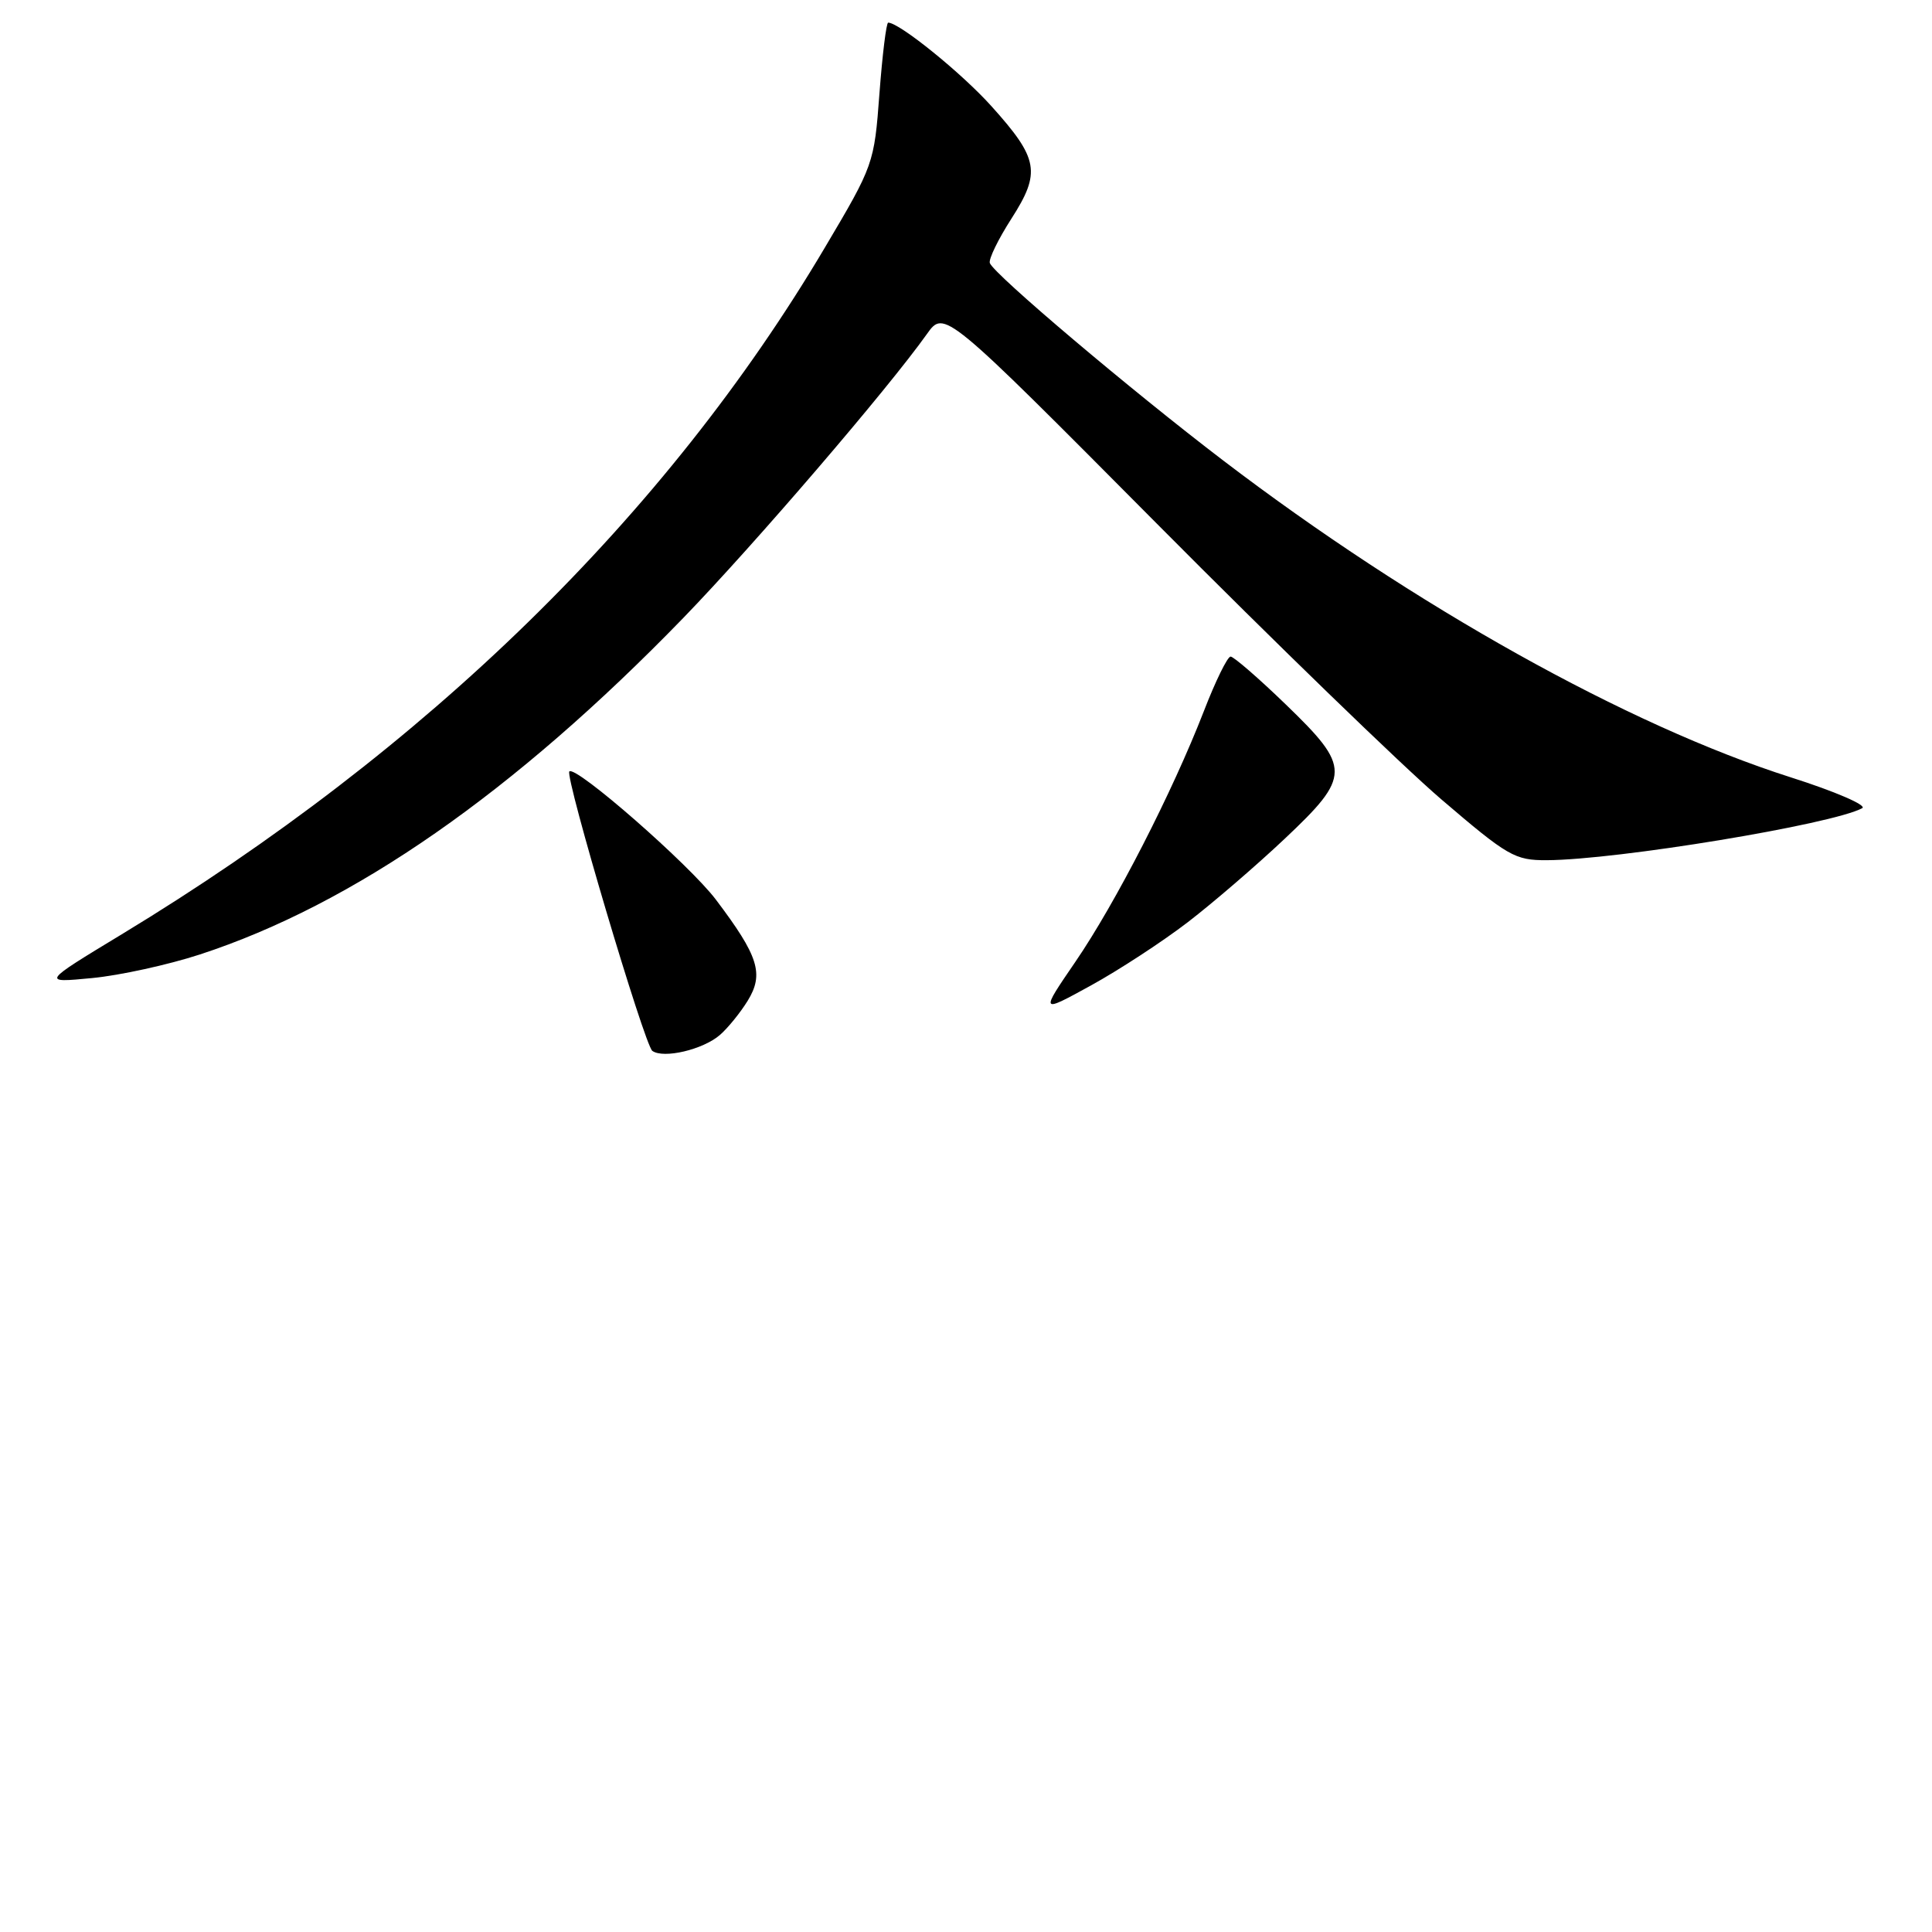 <?xml version="1.0" encoding="UTF-8" standalone="no"?>
<!DOCTYPE svg PUBLIC "-//W3C//DTD SVG 1.1//EN" "http://www.w3.org/Graphics/SVG/1.1/DTD/svg11.dtd" >
<svg xmlns="http://www.w3.org/2000/svg" xmlns:xlink="http://www.w3.org/1999/xlink" version="1.1" viewBox="0 0 256 256">
 <g >
 <path fill="currentColor"
d=" M 95.39 137.14 C 96.43 136.24 98.09 134.20 99.07 132.61 C 101.26 129.05 100.52 126.70 94.87 119.22 C 91.37 114.58 76.28 101.38 75.44 102.22 C 74.82 102.85 85.41 138.52 86.44 139.25 C 87.94 140.31 93.15 139.08 95.39 137.14 Z  M 157.41 122.18 C 160.74 119.62 166.51 114.65 170.23 111.14 C 179.02 102.85 179.04 101.71 170.40 93.37 C 166.78 89.87 163.47 87.00 163.06 87.00 C 162.65 87.00 161.05 90.26 159.51 94.25 C 155.35 104.97 147.80 119.70 142.49 127.45 C 137.82 134.28 137.82 134.28 144.59 130.56 C 148.31 128.51 154.08 124.74 157.41 122.18 Z  M 26.46 126.48 C 46.84 119.83 68.10 105.02 90.55 81.87 C 99.96 72.15 117.66 51.53 122.82 44.26 C 125.12 41.03 125.12 41.03 153.31 69.41 C 168.81 85.02 185.76 101.44 190.96 105.90 C 199.81 113.47 200.72 114.00 204.96 113.98 C 214.26 113.94 242.77 109.24 246.75 107.09 C 247.44 106.72 243.17 104.87 237.25 102.99 C 215.69 96.11 187.36 80.29 162.11 61.04 C 149.82 51.67 131.73 36.37 131.16 34.86 C 130.97 34.36 132.26 31.71 134.02 28.97 C 137.95 22.84 137.63 21.03 131.38 14.08 C 127.44 9.69 119.17 3.00 117.69 3.00 C 117.44 3.00 116.92 7.23 116.53 12.40 C 115.84 21.69 115.76 21.91 109.29 32.82 C 88.28 68.31 56.51 99.33 16.13 123.80 C 5.50 130.24 5.50 130.24 12.19 129.60 C 15.87 129.25 22.29 127.84 26.46 126.48 Z "/>
</g>
</svg>
